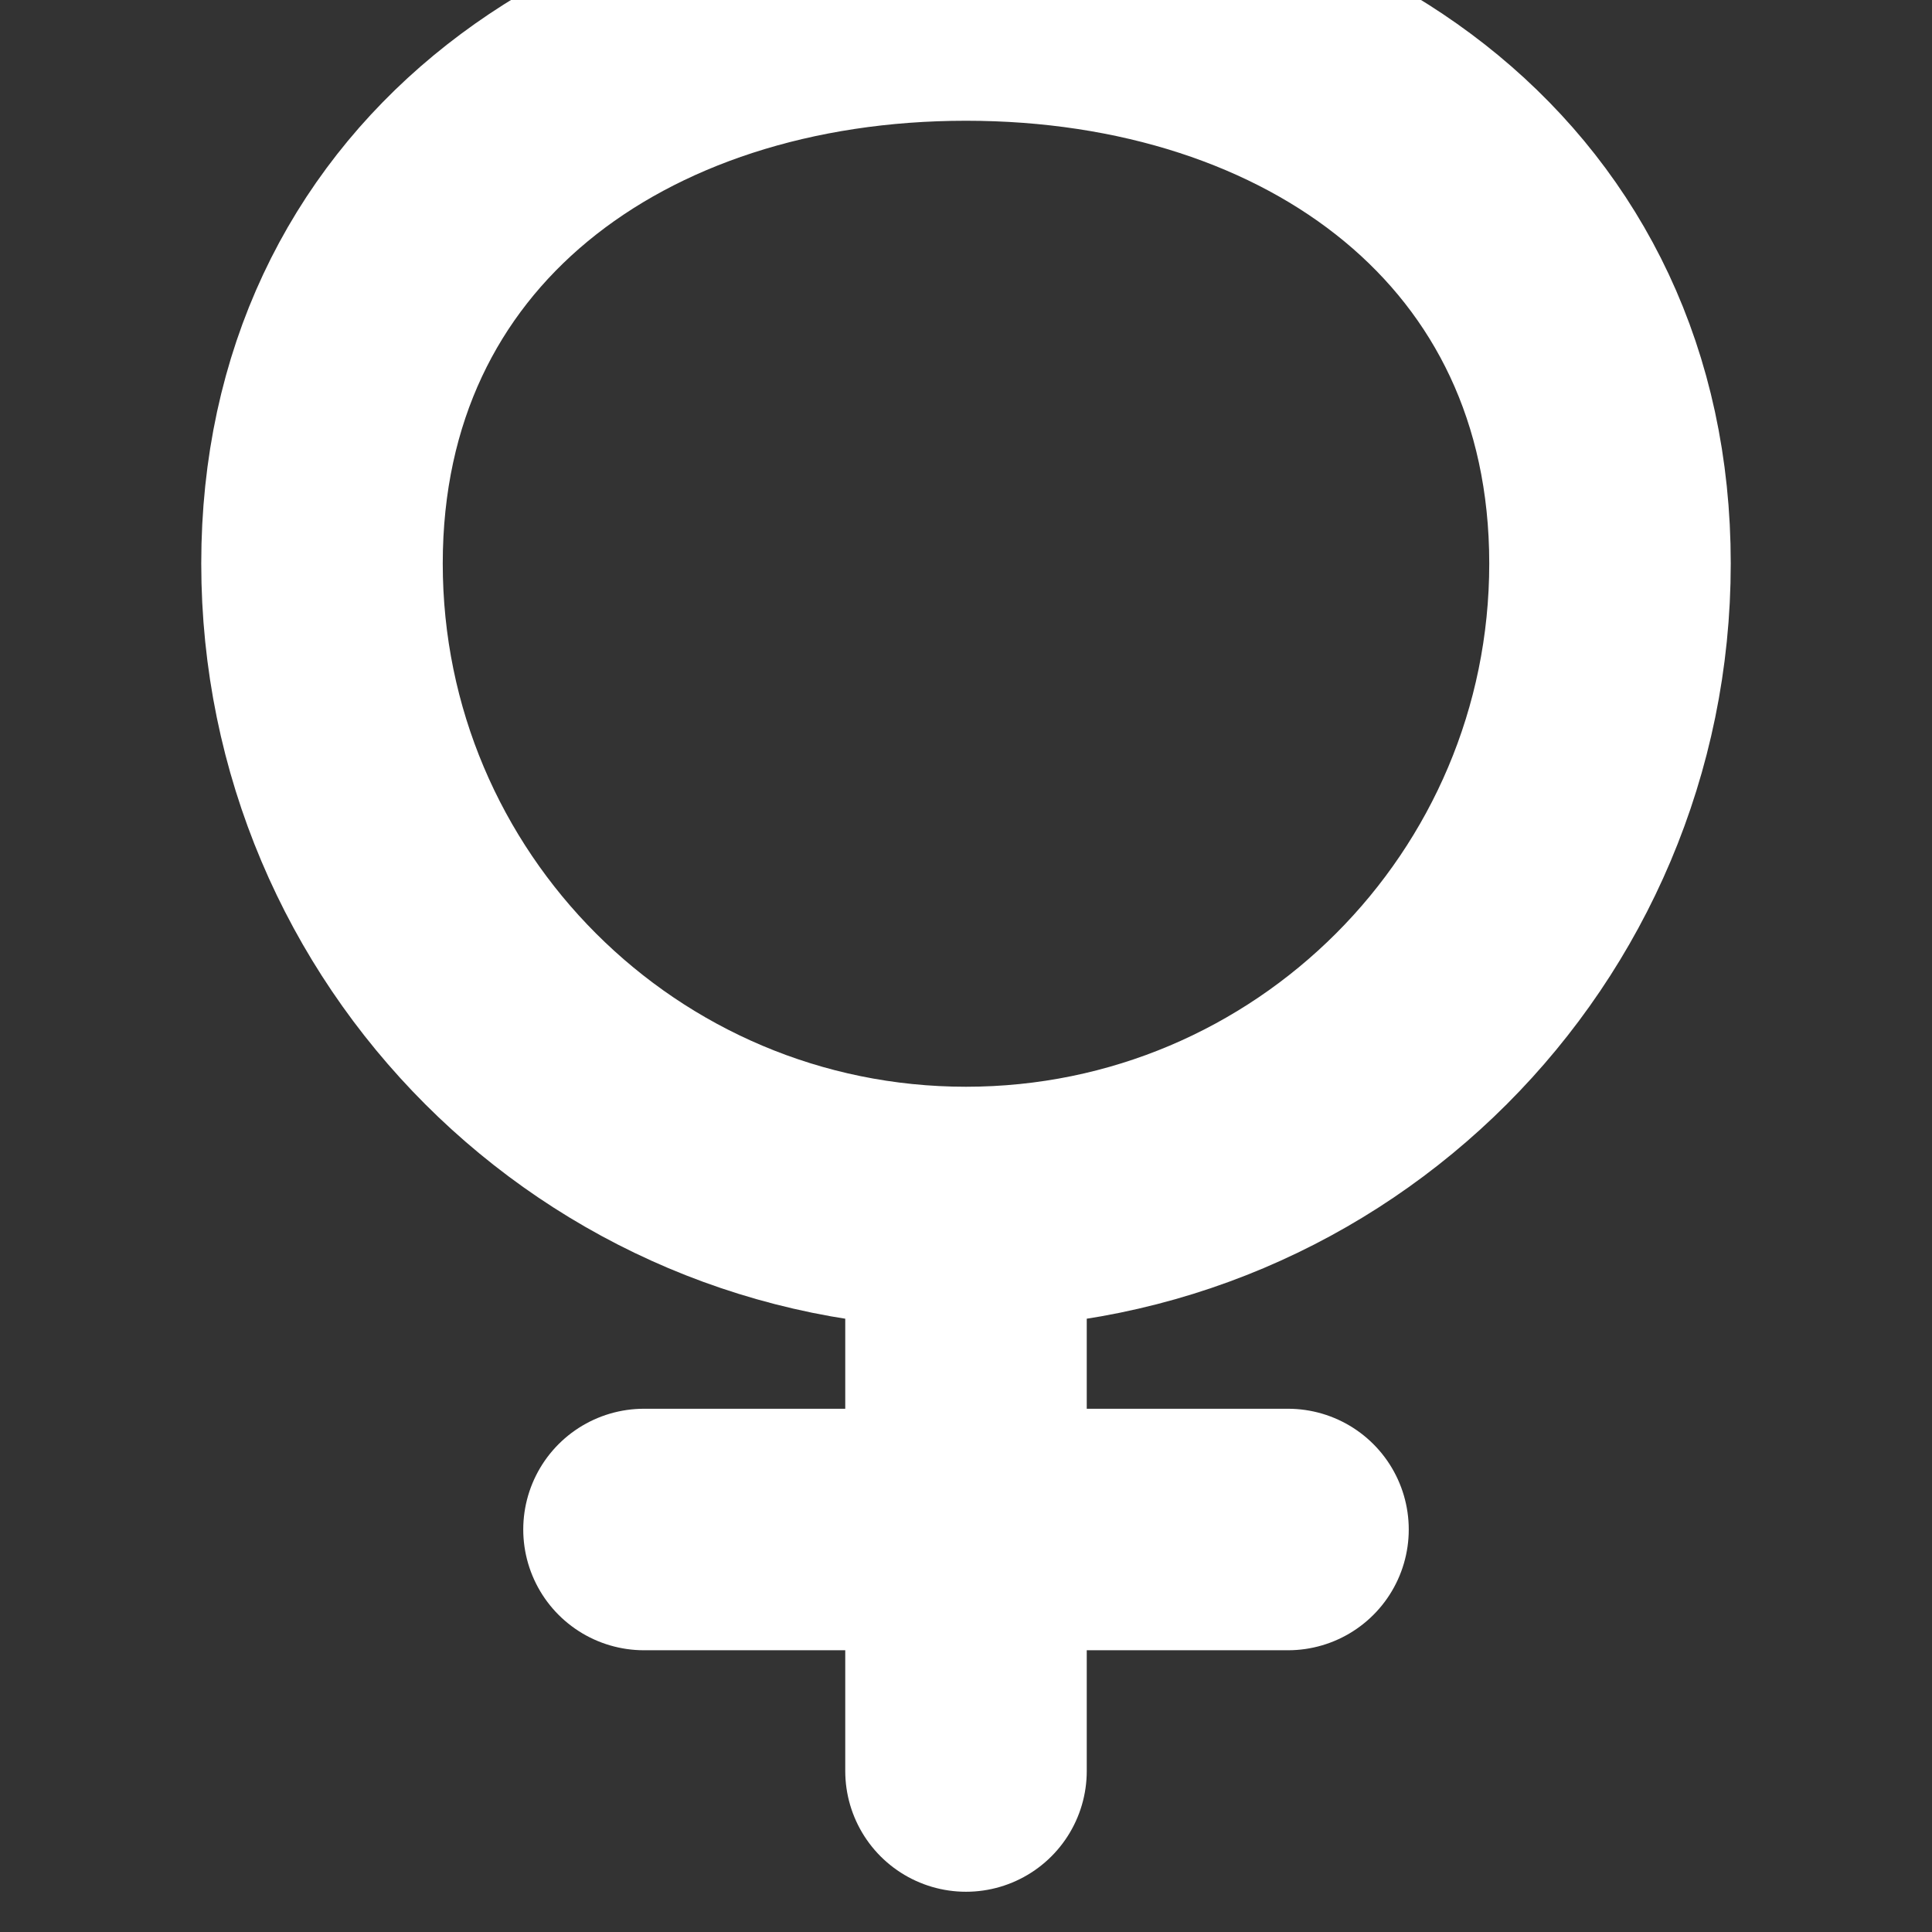 <svg width="12" height="12" viewBox="0 0 12 12" fill="none" xmlns="http://www.w3.org/2000/svg">
  <rect x="0" y="0" width="12" height="12" fill="#333333" stroke="none"/>
  <path d="M6 11V7.5M6 7.5C3.791 7.5 2 5.709 2 3.5C2 1.291 3.791 0 6 0C8.209 0 10 1.291 10 3.5C10 5.709 8.209 7.5 6 7.5ZM4 9.5H8" stroke="white" stroke-width="1.5" stroke-linecap="round" stroke-linejoin="round"/>
</svg>